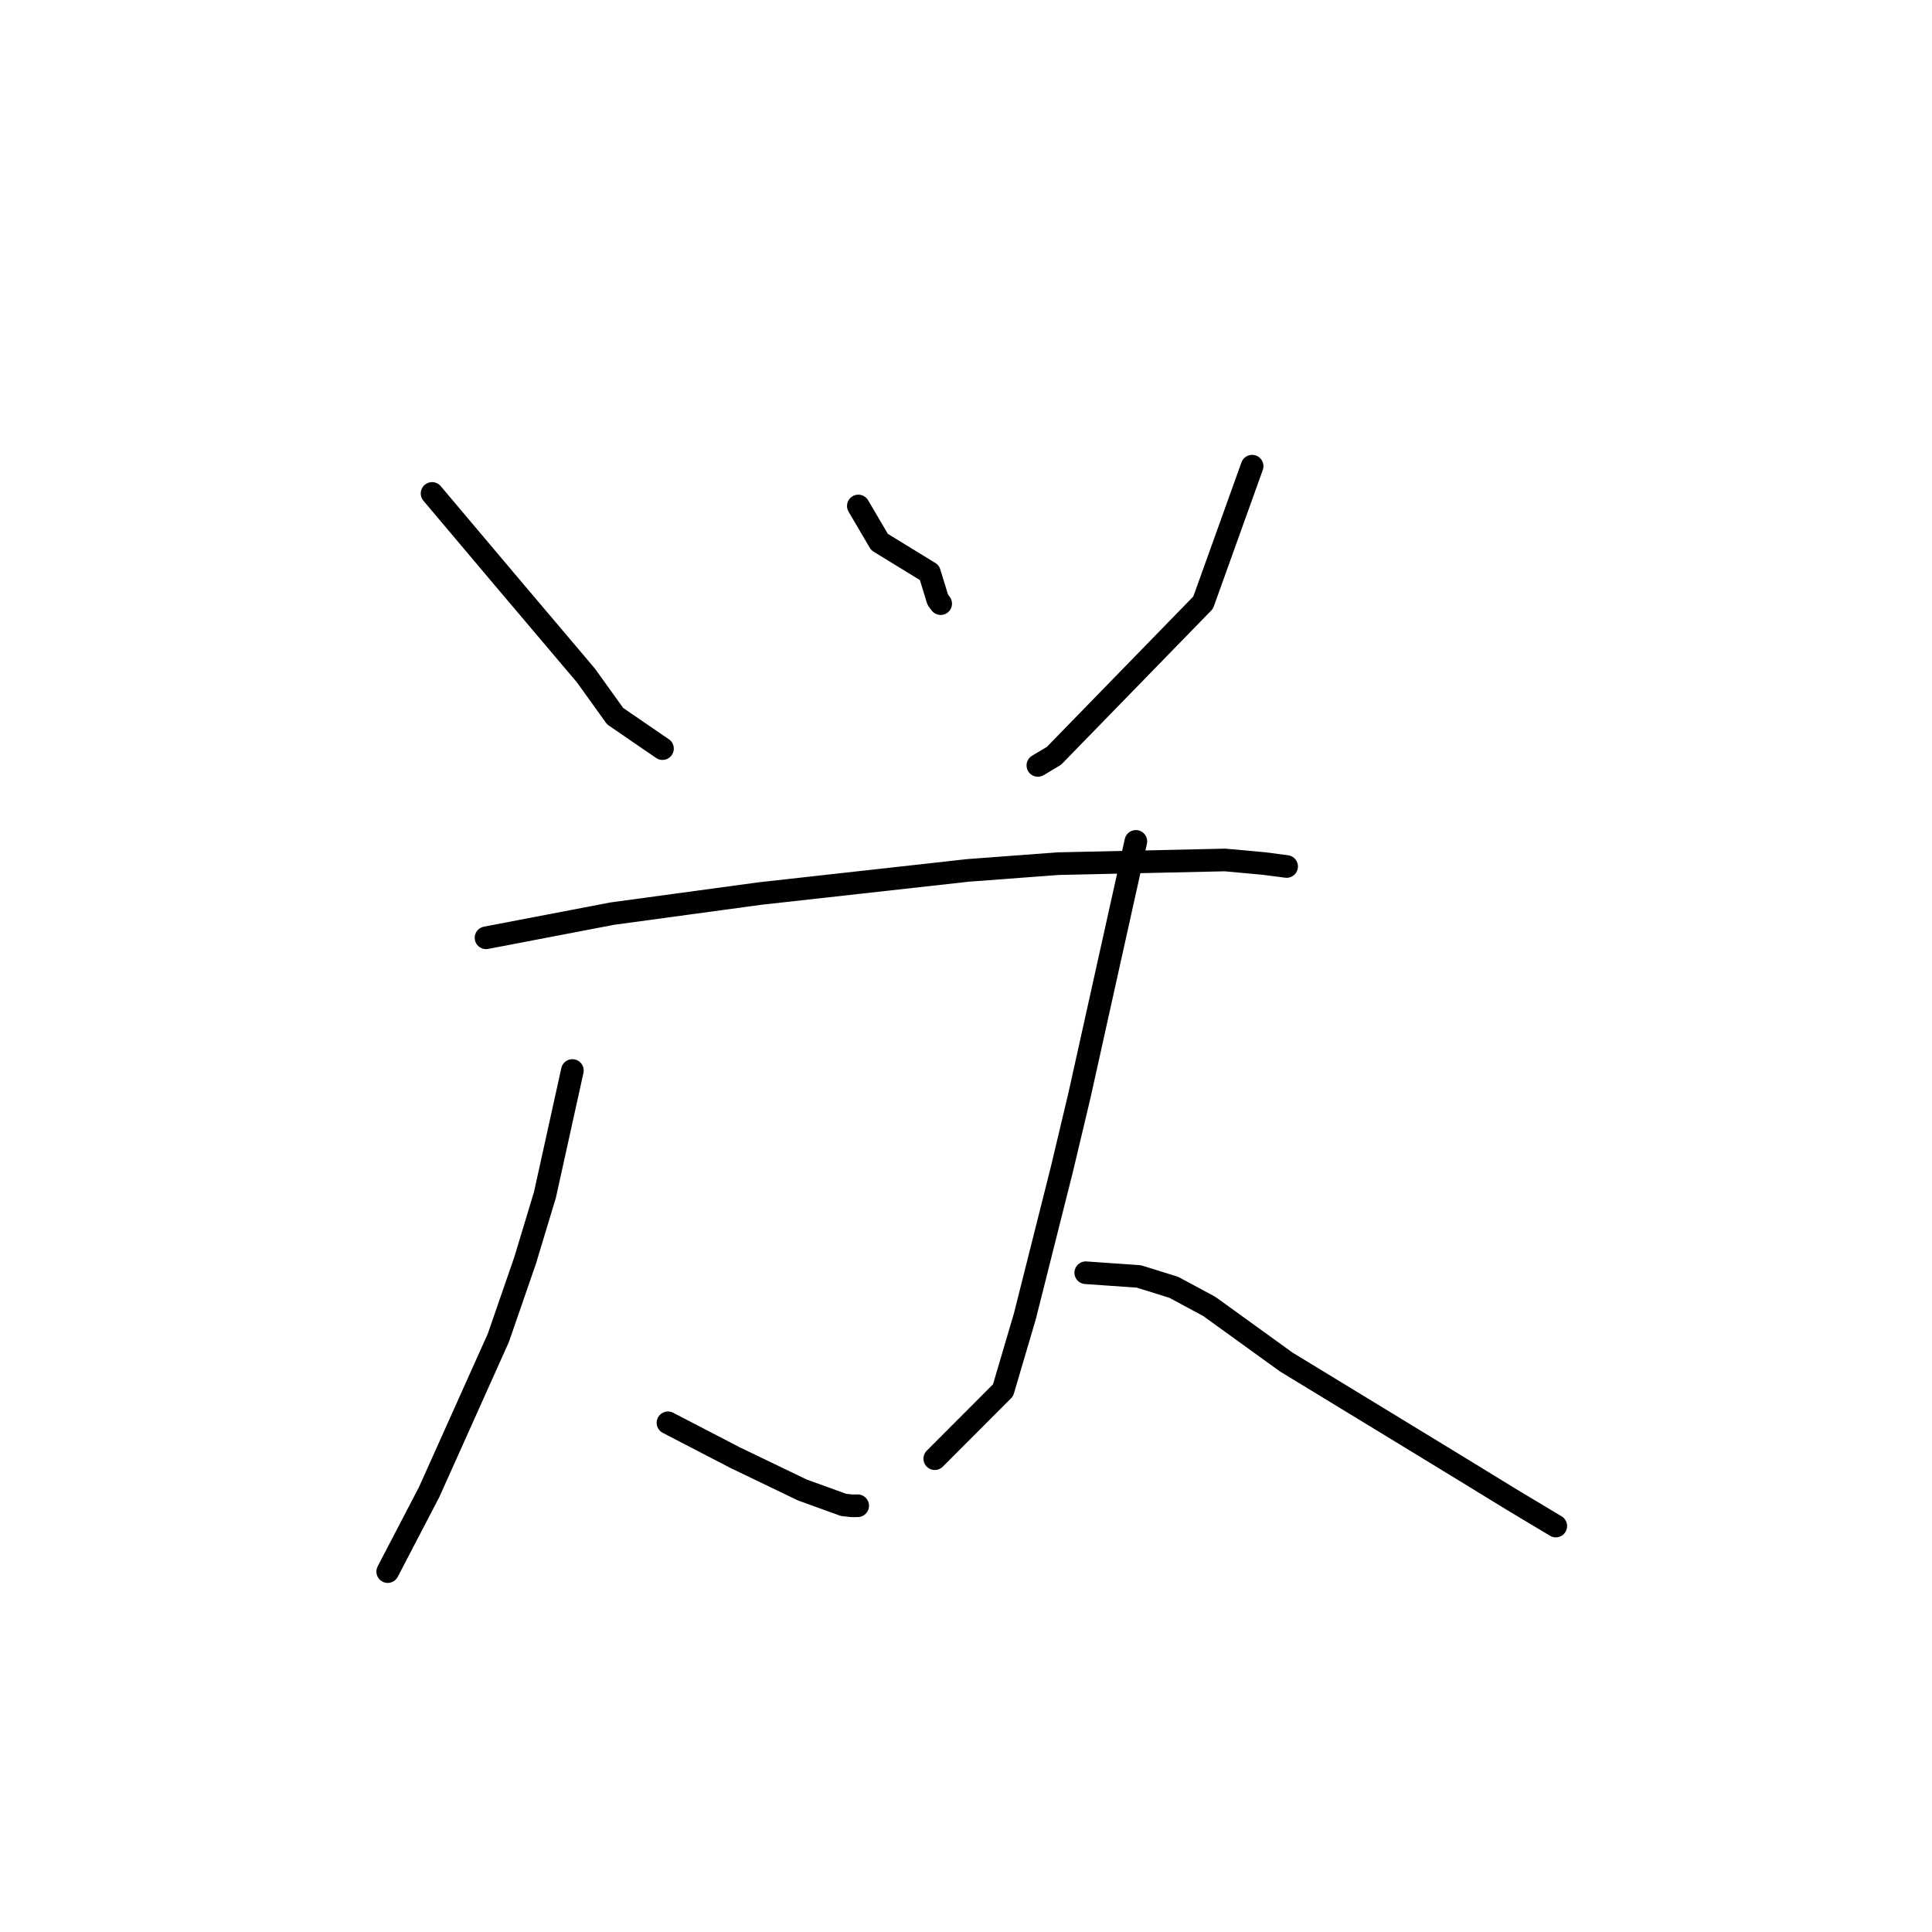 <?xml version="1.0" standalone="no"?>
    <svg width="256" height="256" xmlns="http://www.w3.org/2000/svg" version="1.1">
    <polyline stroke="black" stroke-width="3" stroke-linecap="round" fill="transparent" stroke-linejoin="round" points="57.251 65.383 62.105 71.137 66.959 76.89 77.634 89.5 81.509 94.894 87.212 98.804 87.782 99.195 " />
        <polyline stroke="black" stroke-width="3" stroke-linecap="round" fill="transparent" stroke-linejoin="round" points="113.734 67.045 115.139 69.435 116.545 71.825 123.157 75.879 124.258 79.46 124.644 79.985 " />
        <polyline stroke="black" stroke-width="3" stroke-linecap="round" fill="transparent" stroke-linejoin="round" points="165.913 61.771 162.667 70.812 159.42 79.852 139.652 100.153 137.524 101.422 " />
        <polyline stroke="black" stroke-width="3" stroke-linecap="round" fill="transparent" stroke-linejoin="round" points="64.401 124.263 72.761 122.662 81.122 121.061 100.673 118.402 128.25 115.334 140.192 114.439 162.328 113.951 167.454 114.418 170.455 114.81 170.483 114.814 170.485 114.814 " />
        <polyline stroke="black" stroke-width="3" stroke-linecap="round" fill="transparent" stroke-linejoin="round" points="75.844 141.848 74.027 150.08 72.21 158.313 69.584 167.003 66.033 177.274 56.871 197.693 51.874 207.285 51.374 208.244 " />
        <polyline stroke="black" stroke-width="3" stroke-linecap="round" fill="transparent" stroke-linejoin="round" points="88.511 188.529 92.957 190.836 97.402 193.143 106.33 197.439 111.781 199.408 112.939 199.531 113.533 199.522 113.648 199.52 " />
        <polyline stroke="black" stroke-width="3" stroke-linecap="round" fill="transparent" stroke-linejoin="round" points="150.506 111.489 146.764 128.34 143.023 145.191 140.682 155.032 135.807 174.389 132.91 184.219 124.685 192.457 123.862 193.281 " />
        <polyline stroke="black" stroke-width="3" stroke-linecap="round" fill="transparent" stroke-linejoin="round" points="143.869 168.645 147.381 168.889 150.892 169.133 155.538 170.579 160.234 173.107 170.437 180.476 185.68 189.762 194.118 194.912 200.311 198.707 206.1 202.177 206.152 202.209 " />
        </svg>